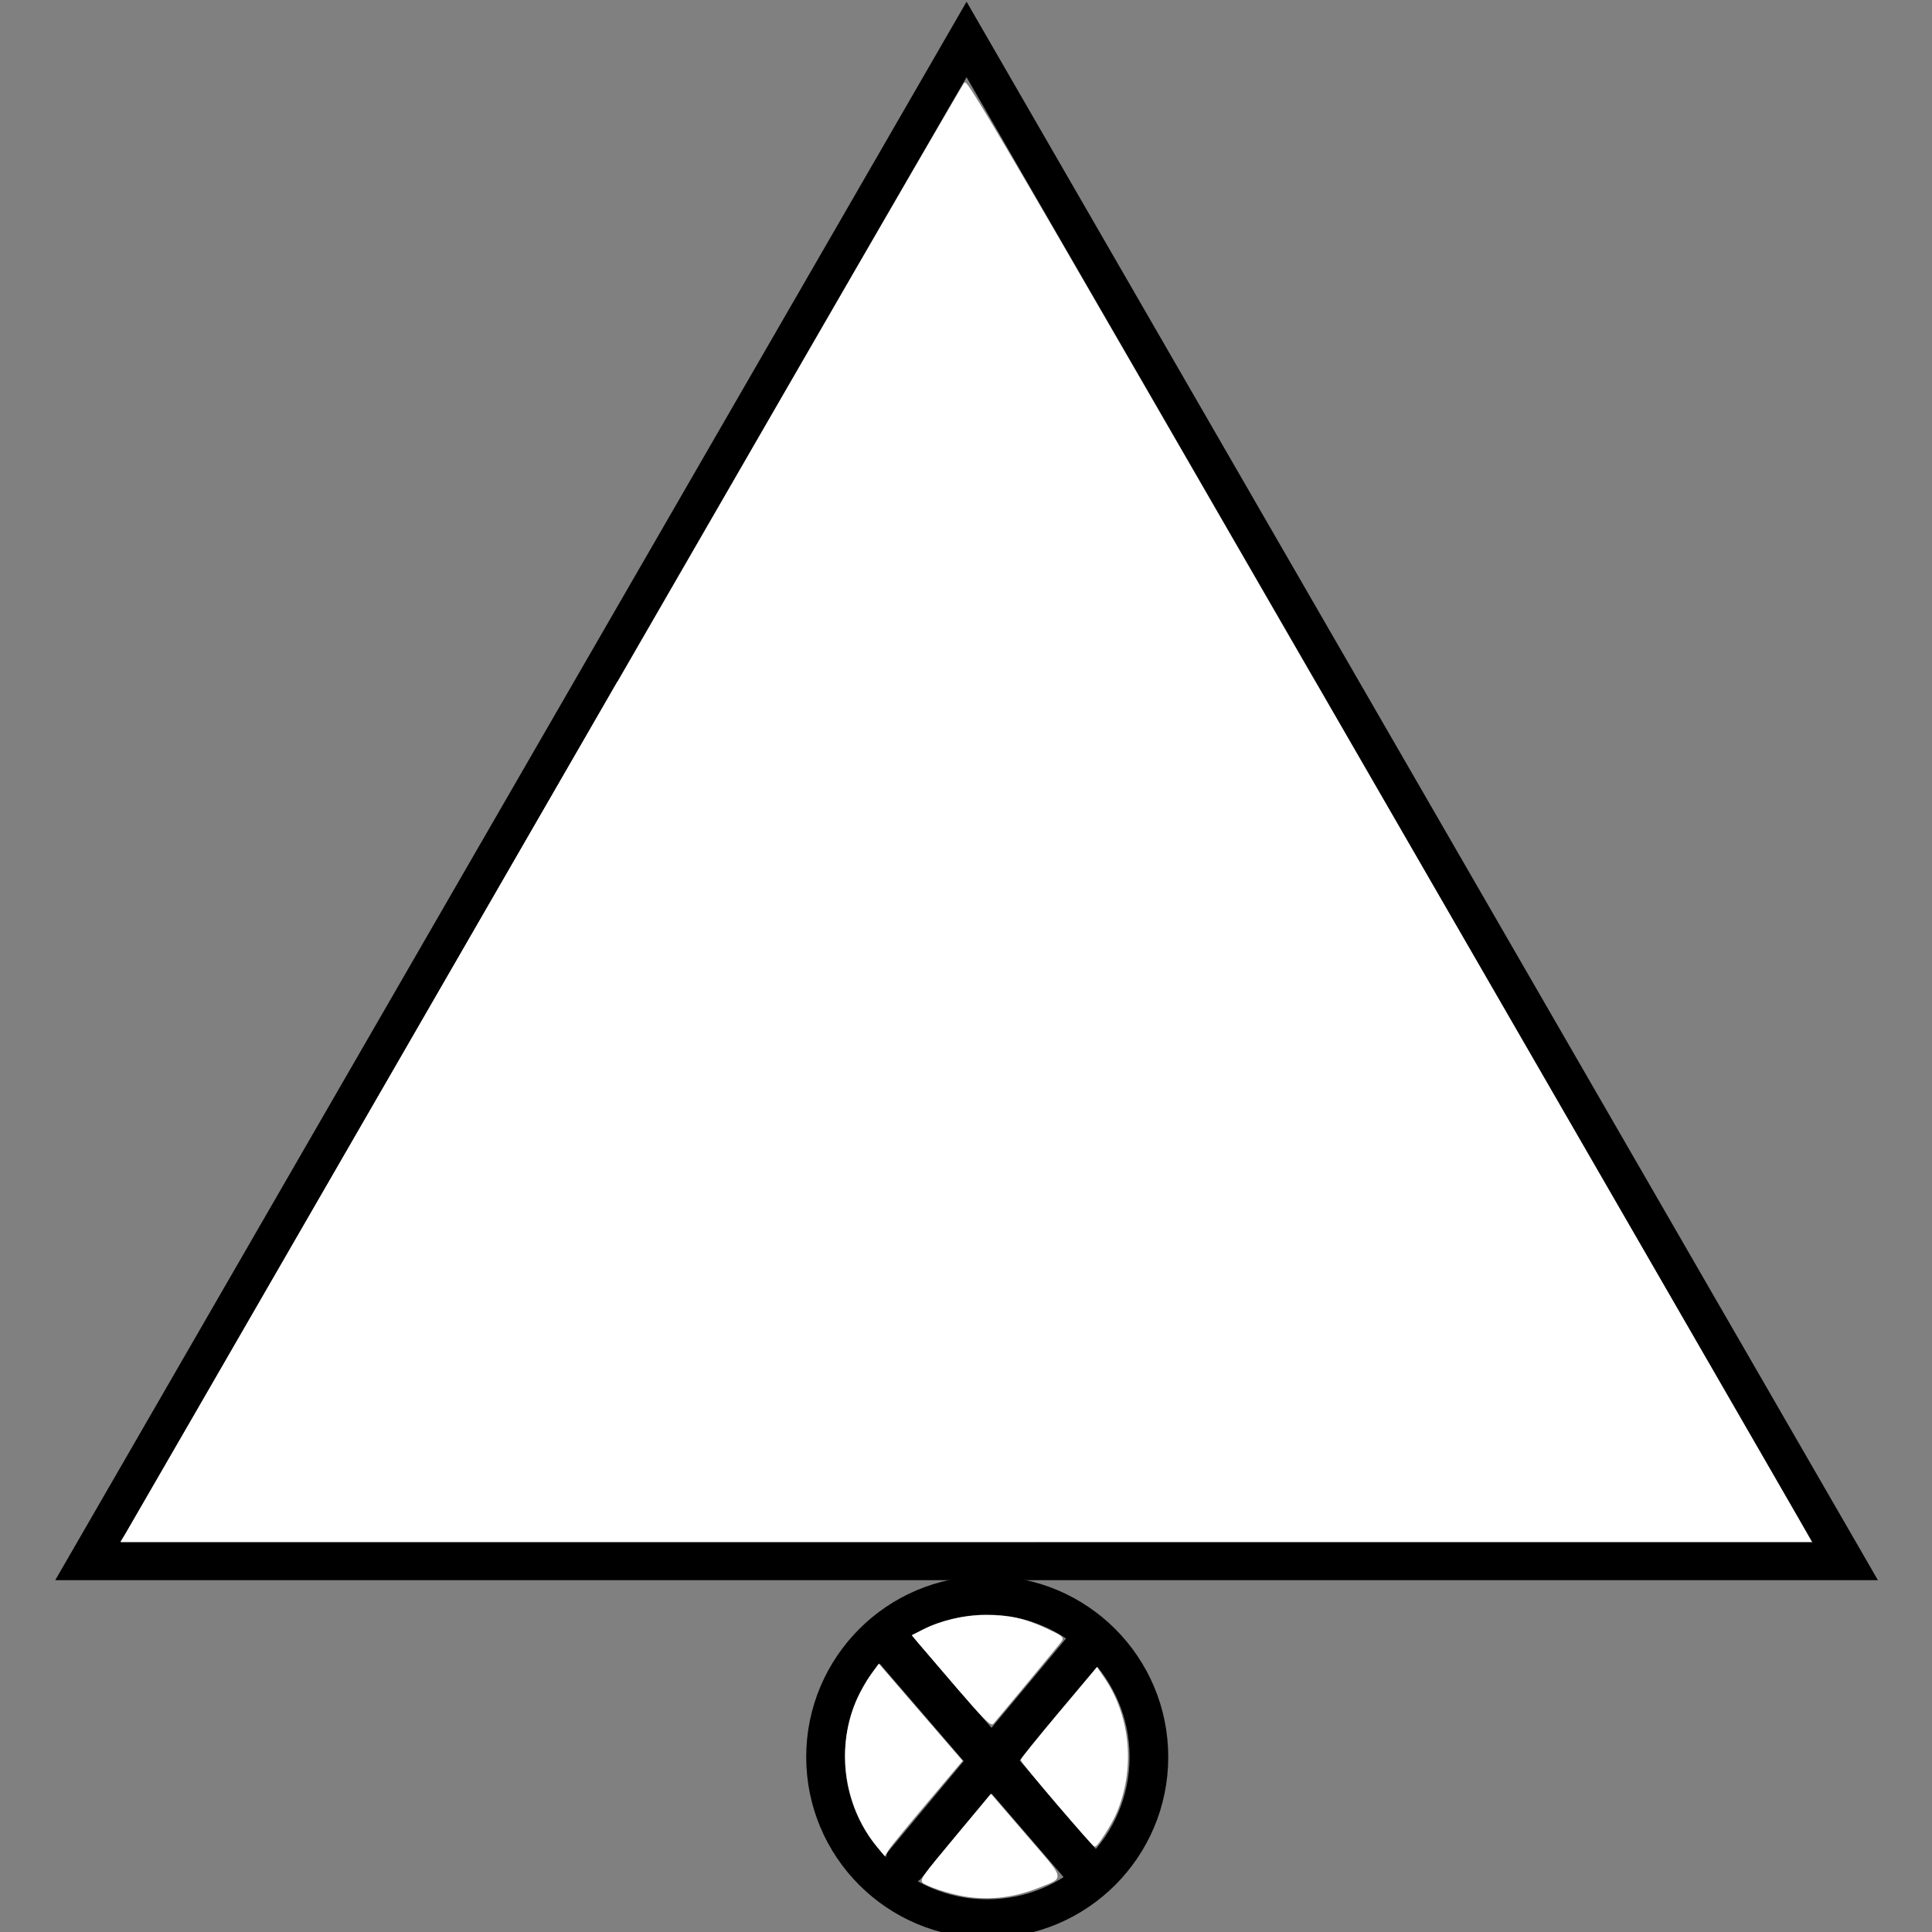 <?xml version="1.0" encoding="UTF-8" standalone="no"?>
<svg
   xmlns:dc="http://purl.org/dc/elements/1.1/"
   xmlns:cc="http://creativecommons.org/ns#"
   xmlns:rdf="http://www.w3.org/1999/02/22-rdf-syntax-ns#"
   xmlns:svg="http://www.w3.org/2000/svg"
   xmlns="http://www.w3.org/2000/svg"
   xmlns:sodipodi="http://sodipodi.sourceforge.net/DTD/sodipodi-0.dtd"
   xmlns:inkscape="http://www.inkscape.org/namespaces/inkscape"
   width="128"
   height="128"
   id="svg2"
   version="1.1"
   inkscape:version="0.48.4 r9939"
   sodipodi:docname="transformador_bifasico_rural.svg">
  <rect width="100%" height="100%" fill="#808080" stroke="none"/>
  <sodipodi:namedview
     pagecolor="#ffffff"
     bordercolor="#666666"
     borderopacity="1"
     objecttolerance="10"
     gridtolerance="10"
     guidetolerance="10"
     inkscape:pageopacity="0"
     inkscape:pageshadow="2"
     inkscape:window-width="1364"
     inkscape:window-height="718"
     id="namedview647"
     showgrid="true"
     fit-margin-top="0"
     fit-margin-left="0"
     fit-margin-right="0"
     fit-margin-bottom="0"
     inkscape:zoom="5.0743656"
     inkscape:cx="32.519494"
     inkscape:cy="101.22464"
     inkscape:window-x="0"
     inkscape:window-y="0"
     inkscape:window-maximized="1"
     inkscape:current-layer="layer3"
     showguides="true"
     inkscape:guide-bbox="true">
    <inkscape:grid
       type="xygrid"
       id="grid3626"
       empspacing="5"
       visible="true"
       enabled="true"
       snapvisiblegridlinesonly="true" />
    <sodipodi:guide
       orientation="1,0"
       position="64,109"
       id="guide3319" />
    <sodipodi:guide
       orientation="0,1"
       position="62,64"
       id="guide3321" />
  </sodipodi:namedview>
  <desc
     id="desc4">/home/snappler/Escritorio/Simbolos-C DXF_2000.dxf - scale = 0.536199</desc>
  <defs
     id="defs6">
    <marker
       id="DistanceX"
       orient="auto"
       refX="0"
       refY="0"
       style="overflow:visible">
      <path
         d="M 3,-3 -3,3 M 0,-5 0,5"
         style="stroke:#000000;stroke-width:0.5"
         id="path9"
         inkscape:connector-curvature="0" />
    </marker>
    <pattern
       height="8"
       id="Hatch"
       patternUnits="userSpaceOnUse"
       width="8"
       x="0"
       y="0">
      <path
         d="M8 4 l-4,4"
         linecap="square"
         stroke="#000000"
         stroke-width="0.25"
         id="path12" />
      <path
         d="M6 2 l-4,4"
         linecap="square"
         stroke="#000000"
         stroke-width="0.25"
         id="path14" />
      <path
         d="M4 0 l-4,4"
         linecap="square"
         stroke="#000000"
         stroke-width="0.25"
         id="path16" />
    </pattern>
    <symbol
       id="*MODEL_SPACE" />
    <symbol
       id="*PAPER_SPACE" />
    <symbol
       id="POSTE-RD">
      <path
         d="m -10769658,11642373 7,0"
         style="fill:none;stroke:#000000"
         id="path21"
         inkscape:connector-curvature="0" />
      <path
         d="m -10769666,11642377 6,-8"
         style="fill:none;stroke:#000000"
         id="path23"
         inkscape:connector-curvature="0" />
      <path
         d="m -10769658,11642373 a 5,5 0 1 0 -10,0 5,5 0 1 0 10,0 z"
         style="fill:none;stroke:#000000"
         id="path25"
         inkscape:connector-curvature="0" />
      <path
         d="m -10769659,11642376 -8,-6"
         style="fill:none;stroke:#000000"
         id="path27"
         inkscape:connector-curvature="0" />
      <path
         d="m -10769645,11642373 -6,-2 0,4 z"
         style="fill:#000000"
         id="path29"
         inkscape:connector-curvature="0" />
    </symbol>
    <symbol
       id="POSTE-CP">
      <path
         d="m -10769658,11642373 a 5,5 0 1 0 -10,0 5,5 0 1 0 10,0 z"
         style="fill:none;stroke:#000000"
         id="path32"
         inkscape:connector-curvature="0" />
      <path
         d="m -10769666,11642377 6,-8"
         style="fill:none;stroke:#000000"
         id="path34"
         inkscape:connector-curvature="0" />
      <path
         d="m -10769648,11642370 0,6"
         style="fill:none;stroke:#000000"
         id="path36"
         inkscape:connector-curvature="0" />
      <path
         d="m -10769659,11642375 11,1"
         style="fill:none;stroke:#000000"
         id="path38"
         inkscape:connector-curvature="0" />
      <path
         d="m -10769659,11642371 11,-1"
         style="fill:none;stroke:#000000"
         id="path40"
         inkscape:connector-curvature="0" />
      <path
         d="m -10769659,11642376 -8,-6"
         style="fill:none;stroke:#000000"
         id="path42"
         inkscape:connector-curvature="0" />
    </symbol>
    <symbol
       id="POSTE-MA">
      <path
         d="m -10769658,11642373 a 5,5 0 1 0 -10,0 5,5 0 1 0 10,0 z"
         style="fill:none;stroke:#000000"
         id="path45"
         inkscape:connector-curvature="0" />
      <path
         d="m -10769659,11642376 -8,-6"
         style="fill:none;stroke:#000000"
         id="path47"
         inkscape:connector-curvature="0" />
      <path
         d="m -10769666,11642377 6,-8"
         style="fill:none;stroke:#000000"
         id="path49"
         inkscape:connector-curvature="0" />
    </symbol>
    <symbol
       id="POSTE-HA">
      <path
         d="m -10769656,11642373 a 7.22,7.22 0 1 0 -14,0 7.22,7.22 0 1 0 14,0 z"
         style="fill:none;stroke:#000000"
         id="path52"
         inkscape:connector-curvature="0" />
      <path
         d="m -10769663,11642366 0,14"
         style="fill:none;stroke:#000000"
         id="path54"
         inkscape:connector-curvature="0" />
      <path
         d="m -10769656,11642373 -7,-7 0,14 z"
         style="fill:#000000"
         id="path56"
         inkscape:connector-curvature="0" />
    </symbol>
    <symbol
       id="PAT">
      <path
         d="m -10769663,11642373 0,8"
         style="fill:none;stroke:#000000"
         id="path59"
         inkscape:connector-curvature="0" />
      <path
         d="m -10769663,11642381 5,0"
         style="fill:none;stroke:#000000"
         id="path61"
         inkscape:connector-curvature="0" />
      <path
         d="m -10769663,11642383 4,0"
         style="fill:none;stroke:#000000"
         id="path63"
         inkscape:connector-curvature="0" />
      <path
         d="m -10769663,11642384 3,0"
         style="fill:none;stroke:#000000"
         id="path65"
         inkscape:connector-curvature="0" />
      <path
         d="m -10769663,11642386 2,0"
         style="fill:none;stroke:#000000"
         id="path67"
         inkscape:connector-curvature="0" />
      <path
         d="m -10769663,11642381 -5,0"
         style="fill:none;stroke:#000000"
         id="path69"
         inkscape:connector-curvature="0" />
      <path
         d="m -10769663,11642386 -2,0"
         style="fill:none;stroke:#000000"
         id="path71"
         inkscape:connector-curvature="0" />
      <path
         d="m -10769663,11642384 -3,0"
         style="fill:none;stroke:#000000"
         id="path73"
         inkscape:connector-curvature="0" />
      <path
         d="m -10769663,11642383 -4,0"
         style="fill:none;stroke:#000000"
         id="path75"
         inkscape:connector-curvature="0" />
    </symbol>
  </defs>
  <g
     inkscape:groupmode="layer"
     inkscape:label="0"
     id="g77"
     transform="translate(0.5,-924.862)" />
  <g
     inkscape:groupmode="layer"
     id="layer3"
     inkscape:label="Capa"
     style="display:inline">
    <g
       id="g3337"
       transform="translate(-0.788,0)">
      <path
         inkscape:connector-curvature="0"
         id="path349"
         style="fill:none;stroke:#000000;stroke-width:2.5;stroke-miterlimit:4;stroke-dasharray:none"
         d="M 64.326,927.475 6.113,1028.303 l 116.426,0 -58.213,-100.828 z"
         transform="translate(0.5,-924.862)" />
      <g
         id="g3323">
        <g
           id="g3307">
          <g
             transform="matrix(0.767,0,0,0.767,-10.656,68.061)"
             id="g5299">
            <path
               sodipodi:type="arc"
               style="fill:none;stroke:#000000;stroke-width:3.59;stroke-linecap:round;stroke-linejoin:round;stroke-miterlimit:4;stroke-dasharray:none;stroke-dashoffset:0"
               id="path4483"
               sodipodi:cx="65"
               sodipodi:cy="63"
               sodipodi:rx="15"
               sodipodi:ry="15"
               d="m 80,63 c 0,8.284 -6.716,15 -15,15 -8.284,0 -15,-6.716 -15,-15 0,-8.284 6.716,-15 15,-15 8.284,0 15,6.716 15,15 z"
               transform="matrix(0.931,0,0,0.931,39.681,4.378)" />
            <rect
               style="fill:#000000;fill-opacity:1;stroke:#000000;stroke-width:1.734;stroke-linecap:round;stroke-linejoin:round;stroke-miterlimit:4;stroke-dasharray:none;stroke-dashoffset:0"
               id="rect5261"
               width="24.331"
               height="1.937"
               x="4.088"
               y="-118.743"
               transform="matrix(0.641,-0.768,-0.768,-0.641,0,0)" />
            <rect
               style="fill:#000000;fill-opacity:1;stroke:#000000;stroke-width:1.745;stroke-linecap:round;stroke-linejoin:round;stroke-miterlimit:4;stroke-dasharray:none;stroke-dashoffset:0"
               id="rect5261-3"
               width="24.49"
               height="1.949"
               x="100.897"
               y="33.857"
               transform="matrix(0.653,0.758,0.758,-0.653,0,0)" />
          </g>
          <path
             inkscape:connector-curvature="0"
             id="path3301"
             d="m 10.244,99.813 c 0.721,-1.245 8.101,-14.035 16.4,-28.422 l 15.089,-26.158 23.075,-0.005 23.075,-0.005 16.146,27.974 c 8.881,15.386 16.265,28.178 16.409,28.427 l 0.263,0.453 -55.885,0 -55.885,0 1.311,-2.264 0,0 z"
             style="fill:#ffffff;fill-opacity:1;stroke:#ffffff;stroke-width:0.139" />
          <path
             inkscape:connector-curvature="0"
             id="path3303"
             d="m 64.238,111.806 c -1.188,-1.382 -2.335,-2.723 -2.549,-2.98 l -0.389,-0.468 0.694,-0.352 c 1.136,-0.575 2.682,-0.935 4.04,-0.939 1.603,-0.005 2.62,0.215 4.039,0.875 1.065,0.496 1.151,0.564 0.975,0.787 -0.337,0.43 -4.338,5.255 -4.498,5.425 -0.115,0.122 -0.7,-0.472 -2.313,-2.349 z"
             style="fill:#ffffff;fill-opacity:1;stroke:#ffffff;stroke-width:0.139" />
          <path
             inkscape:connector-curvature="0"
             id="path3305"
             d="m 70.857,119.494 c -1.303,-1.525 -2.369,-2.828 -2.369,-2.897 0,-0.069 1.119,-1.456 2.487,-3.085 l 2.487,-2.96 0.463,0.687 c 1.711,2.541 2.006,5.983 0.762,8.886 -0.307,0.716 -1.229,2.16 -1.371,2.148 -0.05,-0.004 -1.157,-1.256 -2.46,-2.78 z"
             style="fill:#ffffff;fill-opacity:1;stroke:#ffffff;stroke-width:0.139" />
          <path
             inkscape:connector-curvature="0"
             id="path3307"
             d="m 64.957,125.616 c -0.883,-0.115 -2.328,-0.545 -2.906,-0.867 -0.295,-0.164 -0.22,-0.273 2.04,-2.986 l 2.346,-2.816 2.303,2.673 c 2.587,3.003 2.506,2.711 0.933,3.35 -1.594,0.647 -3.107,0.855 -4.716,0.646 z"
             style="fill:#ffffff;fill-opacity:1;stroke:#ffffff;stroke-width:0.139" />
          <path
             inkscape:connector-curvature="0"
             id="path3309"
             d="m 58.904,122.257 c -2.187,-2.684 -2.686,-6.623 -1.234,-9.763 0.222,-0.48 0.614,-1.162 0.873,-1.517 l 0.47,-0.645 2.73,3.164 2.73,3.164 -2.287,2.707 c -1.258,1.489 -2.401,2.883 -2.539,3.099 l -0.252,0.392 -0.49,-0.601 0,0 z"
             style="fill:#ffffff;fill-opacity:1;stroke:#ffffff;stroke-width:0.139" />
          <path
             inkscape:connector-curvature="0"
             id="path3306"
             d="M 9.17,101.624 C 9.321,101.375 16.685,88.63 25.534,73.301 34.383,57.973 46.782,36.496 53.087,25.574 59.393,14.653 64.624,5.639 64.713,5.544 c 0.124,-0.134 2.824,4.437 11.853,20.066 28.894,50.017 44.108,76.376 44.108,76.42 0,0.026 -25.151,0.047 -55.89,0.047 l -55.89,0 0.276,-0.453 0,0 z"
             style="fill:#ffffff;fill-opacity:1;stroke:#ffffff;stroke-width:0.139" />
        </g>
      </g>
    </g>
  </g>
</svg>

